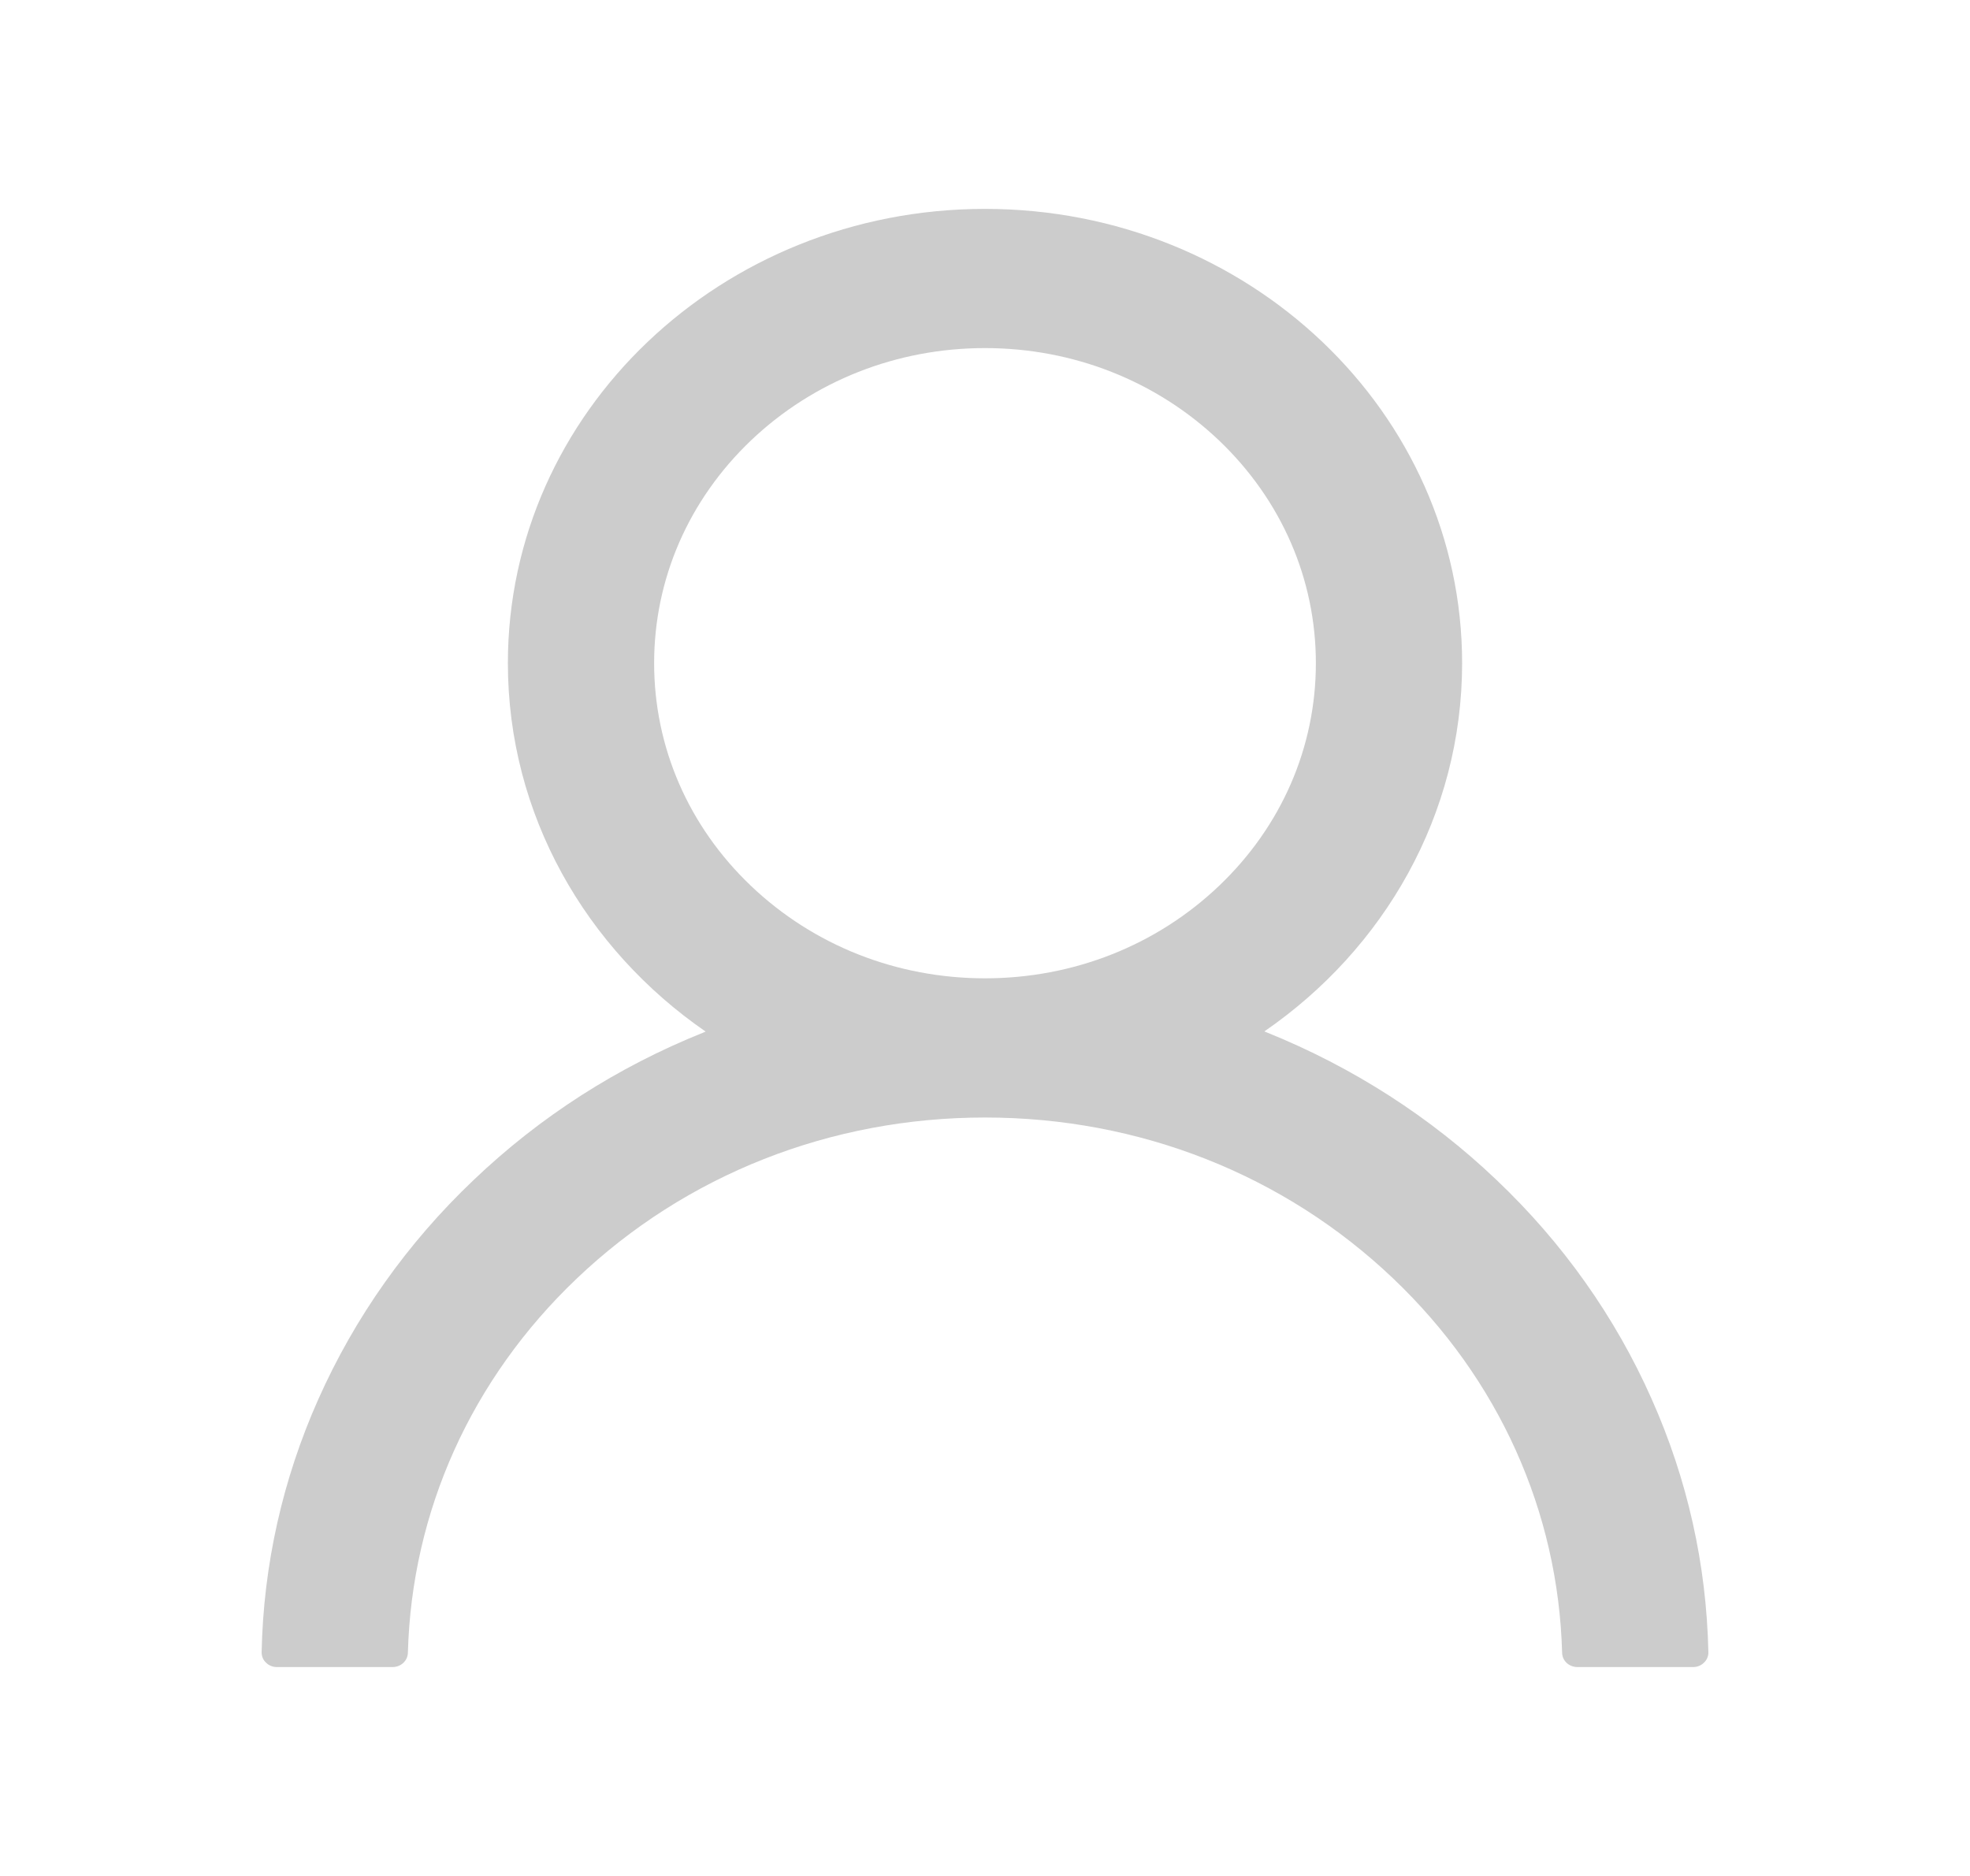 <svg width="21" height="20" viewBox="0 0 21 20" fill="none" xmlns="http://www.w3.org/2000/svg">
<path d="M17.606 14.914C17.219 14.041 16.658 13.249 15.953 12.58C15.251 11.91 14.418 11.375 13.502 11.006C13.494 11.002 13.486 11 13.478 10.996C14.755 10.117 15.586 8.686 15.586 7.07C15.586 4.395 13.31 2.227 10.5 2.227C7.69 2.227 5.414 4.395 5.414 7.07C5.414 8.686 6.245 10.117 7.522 10.998C7.514 11.002 7.506 11.004 7.498 11.008C6.579 11.377 5.755 11.906 5.047 12.582C4.343 13.251 3.782 14.044 3.394 14.916C3.013 15.77 2.808 16.686 2.789 17.613C2.789 17.634 2.792 17.655 2.8 17.674C2.808 17.694 2.82 17.711 2.836 17.726C2.851 17.741 2.869 17.753 2.889 17.761C2.91 17.769 2.931 17.773 2.953 17.773H4.184C4.274 17.773 4.346 17.705 4.348 17.621C4.389 16.113 5.024 14.701 6.148 13.631C7.311 12.523 8.855 11.914 10.5 11.914C12.145 11.914 13.689 12.523 14.852 13.631C15.976 14.701 16.611 16.113 16.652 17.621C16.654 17.707 16.726 17.773 16.817 17.773H18.047C18.069 17.773 18.09 17.769 18.111 17.761C18.131 17.753 18.149 17.741 18.164 17.726C18.18 17.711 18.192 17.694 18.2 17.674C18.208 17.655 18.212 17.634 18.211 17.613C18.191 16.68 17.988 15.771 17.606 14.914ZM10.5 10.43C9.559 10.43 8.673 10.08 8.006 9.445C7.34 8.811 6.973 7.967 6.973 7.07C6.973 6.174 7.34 5.33 8.006 4.695C8.673 4.061 9.559 3.711 10.5 3.711C11.441 3.711 12.327 4.061 12.994 4.695C13.66 5.33 14.027 6.174 14.027 7.07C14.027 7.967 13.66 8.811 12.994 9.445C12.327 10.08 11.441 10.43 10.5 10.43Z" fill="black" fill-opacity="0.2"/>
</svg>

